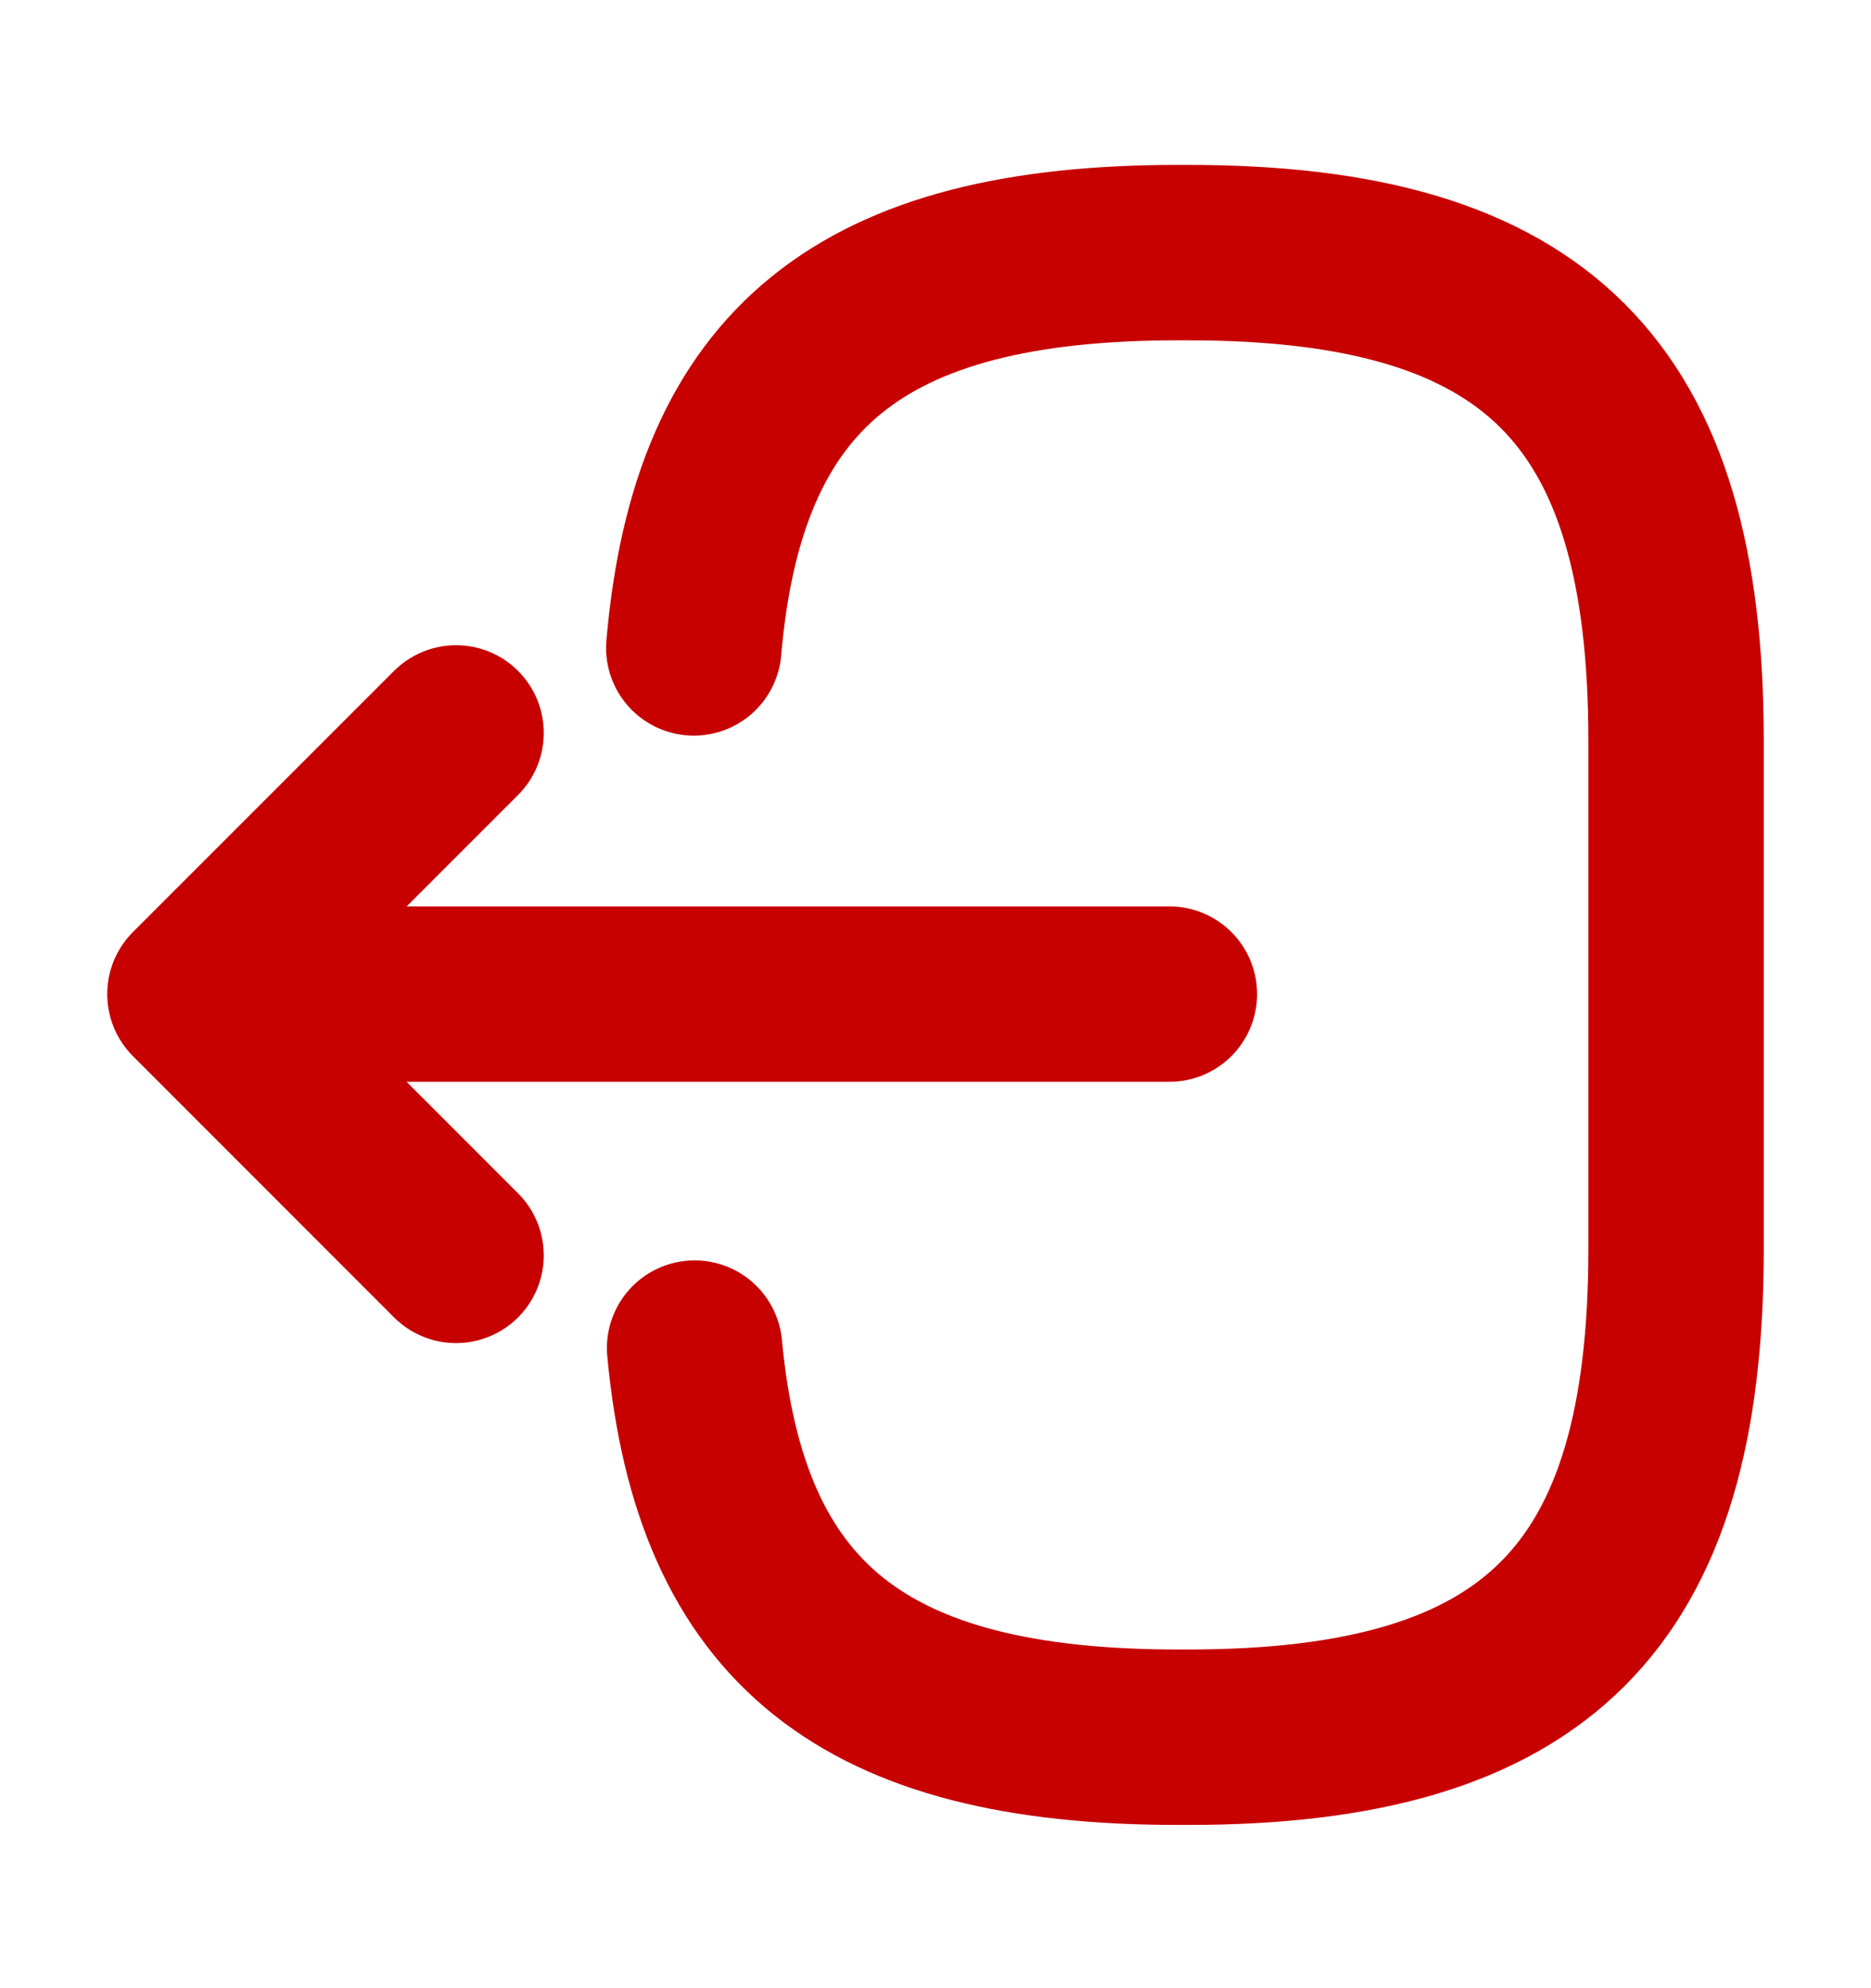 <svg width="16" height="17" viewBox="0 0 16 17" fill="none" xmlns="http://www.w3.org/2000/svg">
<path d="M5.933 5.54C6.14 3.14 7.373 2.16 10.073 2.16H10.16C13.14 2.16 14.333 3.353 14.333 6.333V10.68C14.333 13.66 13.14 14.854 10.16 14.854H10.073C7.393 14.854 6.16 13.887 5.94 11.527" stroke="#C70000" stroke-width="1.5" stroke-linecap="round" stroke-linejoin="round"/>
<path d="M10 8.5H2.413" stroke="#C70000" stroke-width="1.5" stroke-linecap="round" stroke-linejoin="round"/>
<path d="M3.9 6.267L1.667 8.5L3.9 10.734" stroke="#C70000" stroke-width="1.5" stroke-linecap="round" stroke-linejoin="round"/>
</svg>
